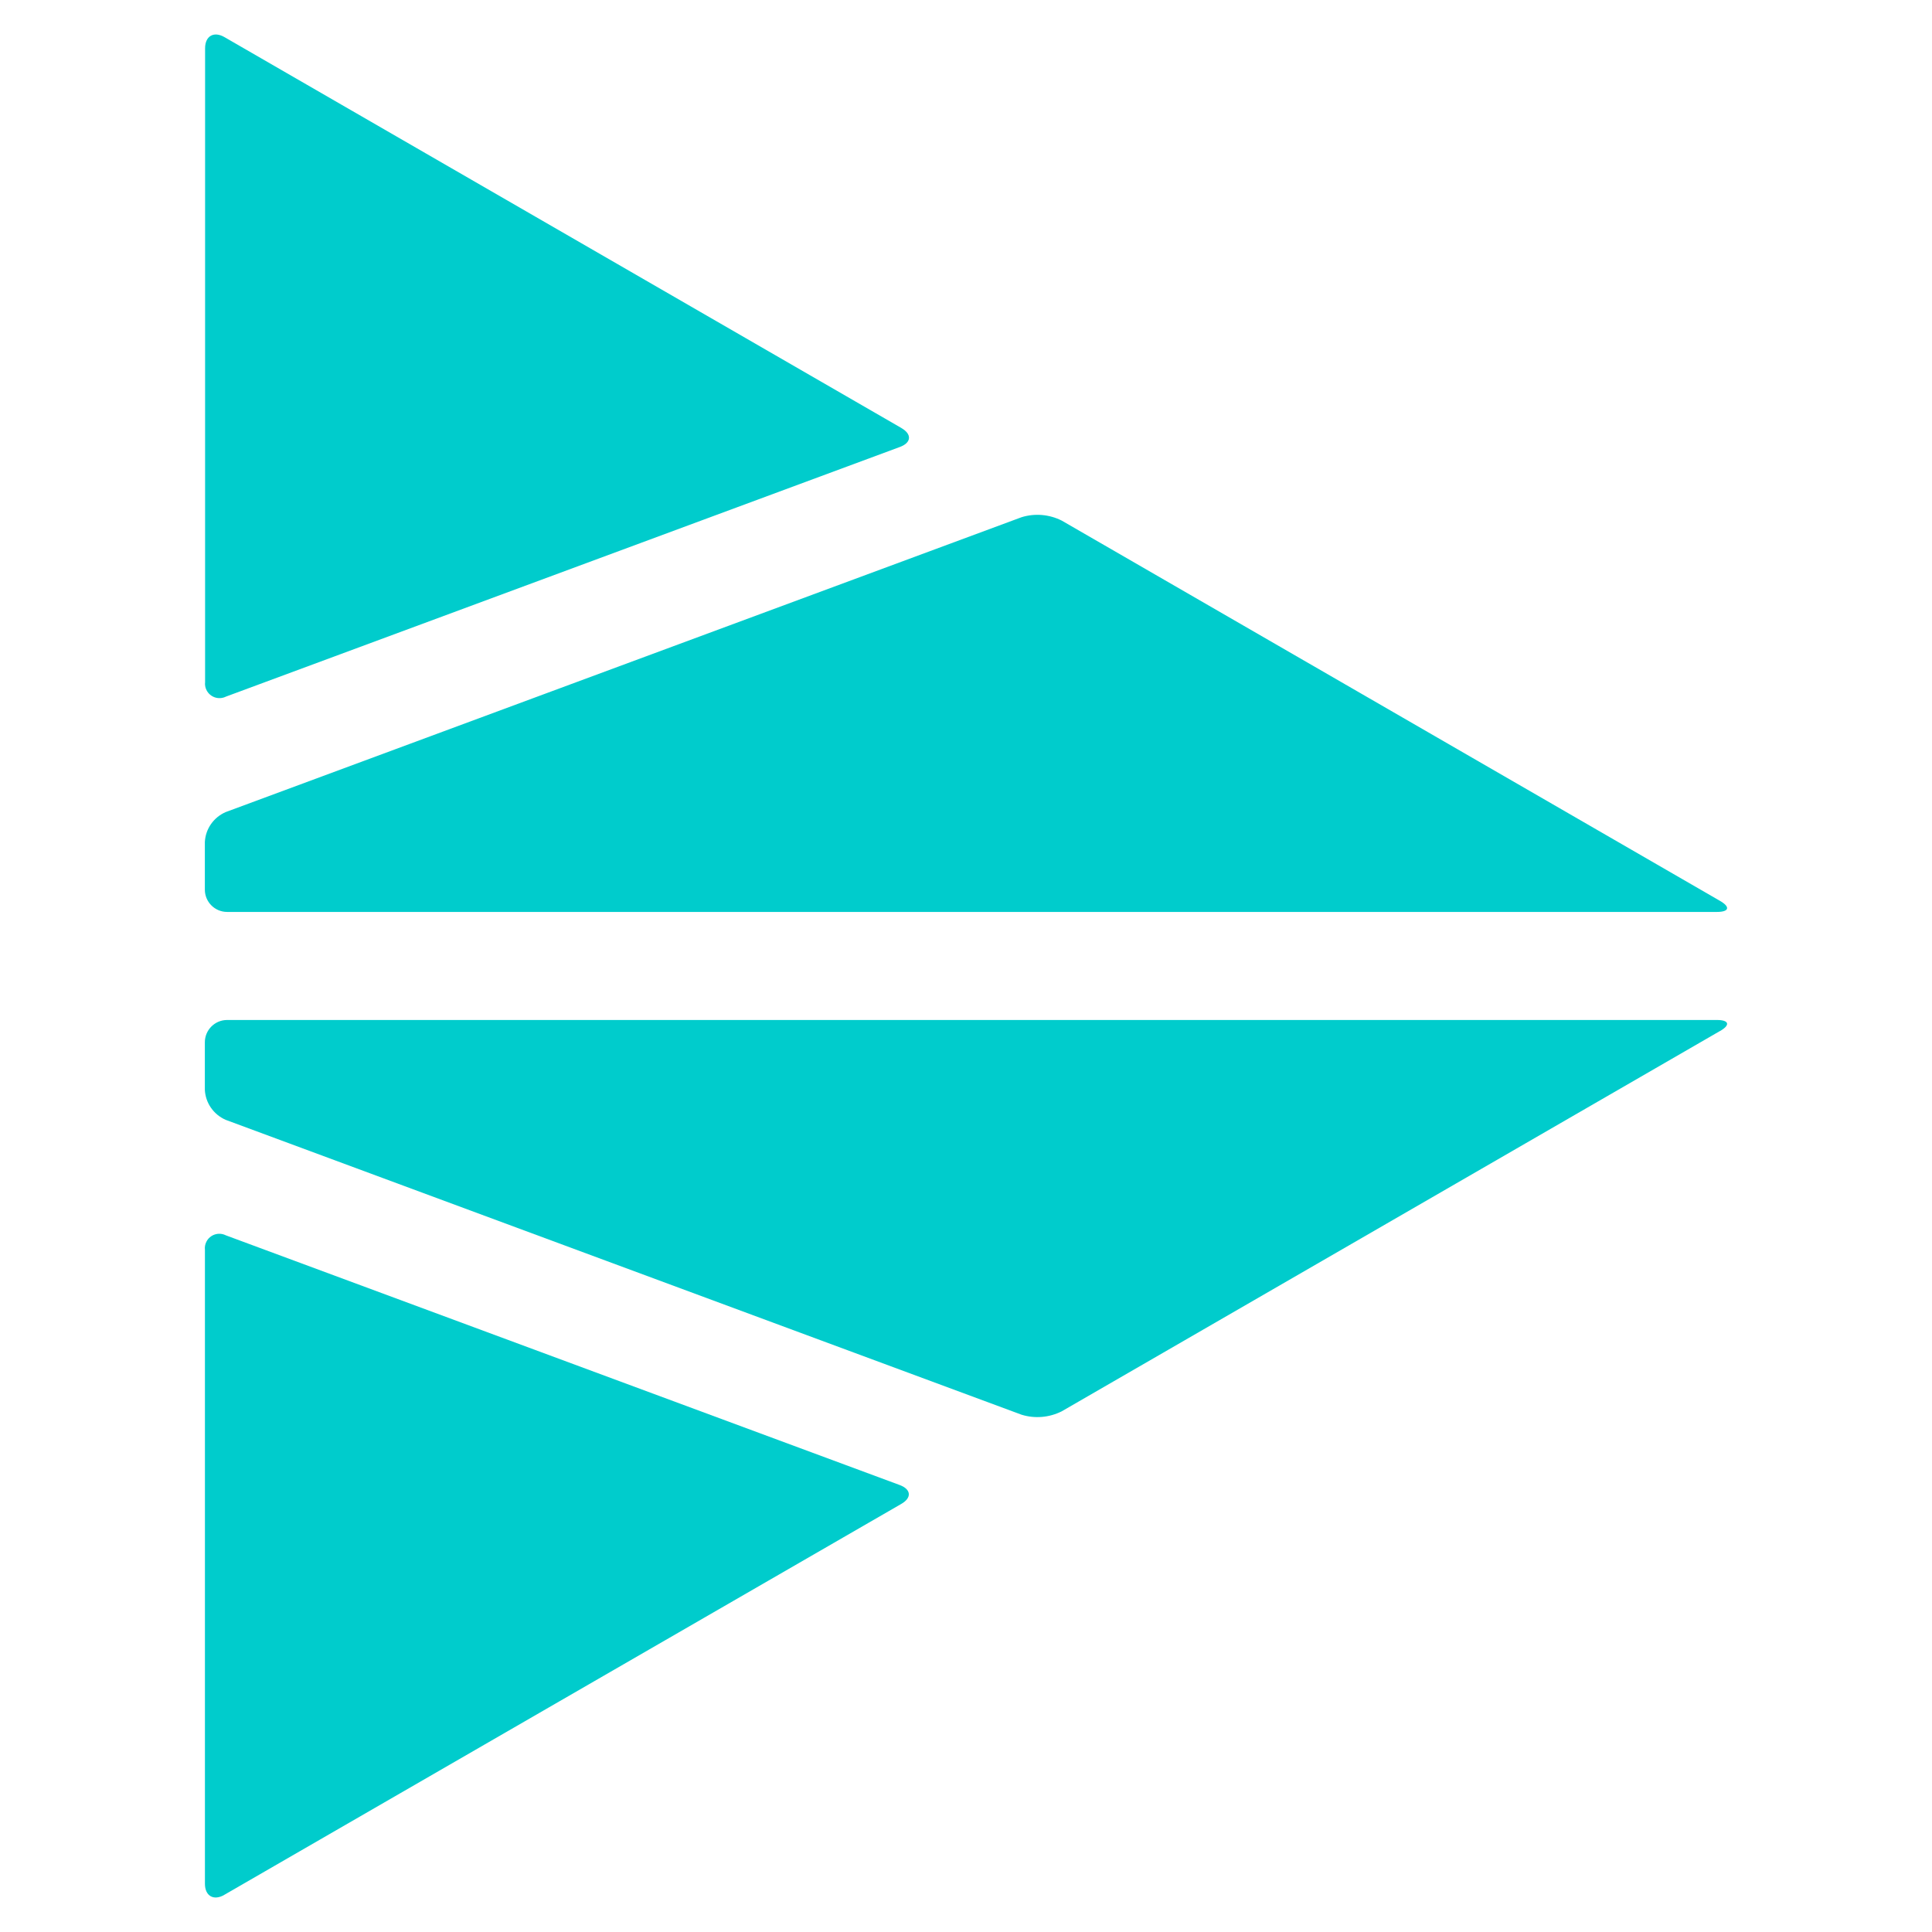 <?xml version="1.0" encoding="UTF-8"?><svg id="Layer_1" xmlns="http://www.w3.org/2000/svg" viewBox="0 0 243.7 243.7"><defs><style>.cls-1{fill:#0cc;}</style></defs><path class="cls-1" d="M113.71,54c1.34.77,1.25,1.85-.2,2.38l-85.01,31.49c-.91.45-2,.08-2.45-.82-.16-.31-.22-.66-.18-1.01V6.09c0-1.55,1.1-2.18,2.44-1.41l85.41,49.32ZM133.93,65.67c-1.57-.79-3.39-.95-5.07-.43L28.48,102.43c-1.53.66-2.56,2.12-2.64,3.79v6c0,1.55,1.26,2.81,2.81,2.81h187.92c1.55,0,1.72-.63.38-1.4l-83.02-47.96Z"/><path class="cls-1" d="M28.29,239.02c-1.34.77-2.44.14-2.44-1.41v-79.96c-.04-.35.02-.7.18-1.01.45-.91,1.55-1.27,2.45-.82l85.01,31.5c1.45.54,1.54,1.61.2,2.38l-85.41,49.32Z"/><path class="cls-1" d="M216.95,130.06c1.34-.76,1.17-1.4-.38-1.4H28.65c-1.55,0-2.81,1.26-2.81,2.81v6c.08,1.66,1.11,3.13,2.64,3.79l100.38,37.19c1.68.52,3.5.36,5.07-.43l83.01-47.96Z"/></svg>